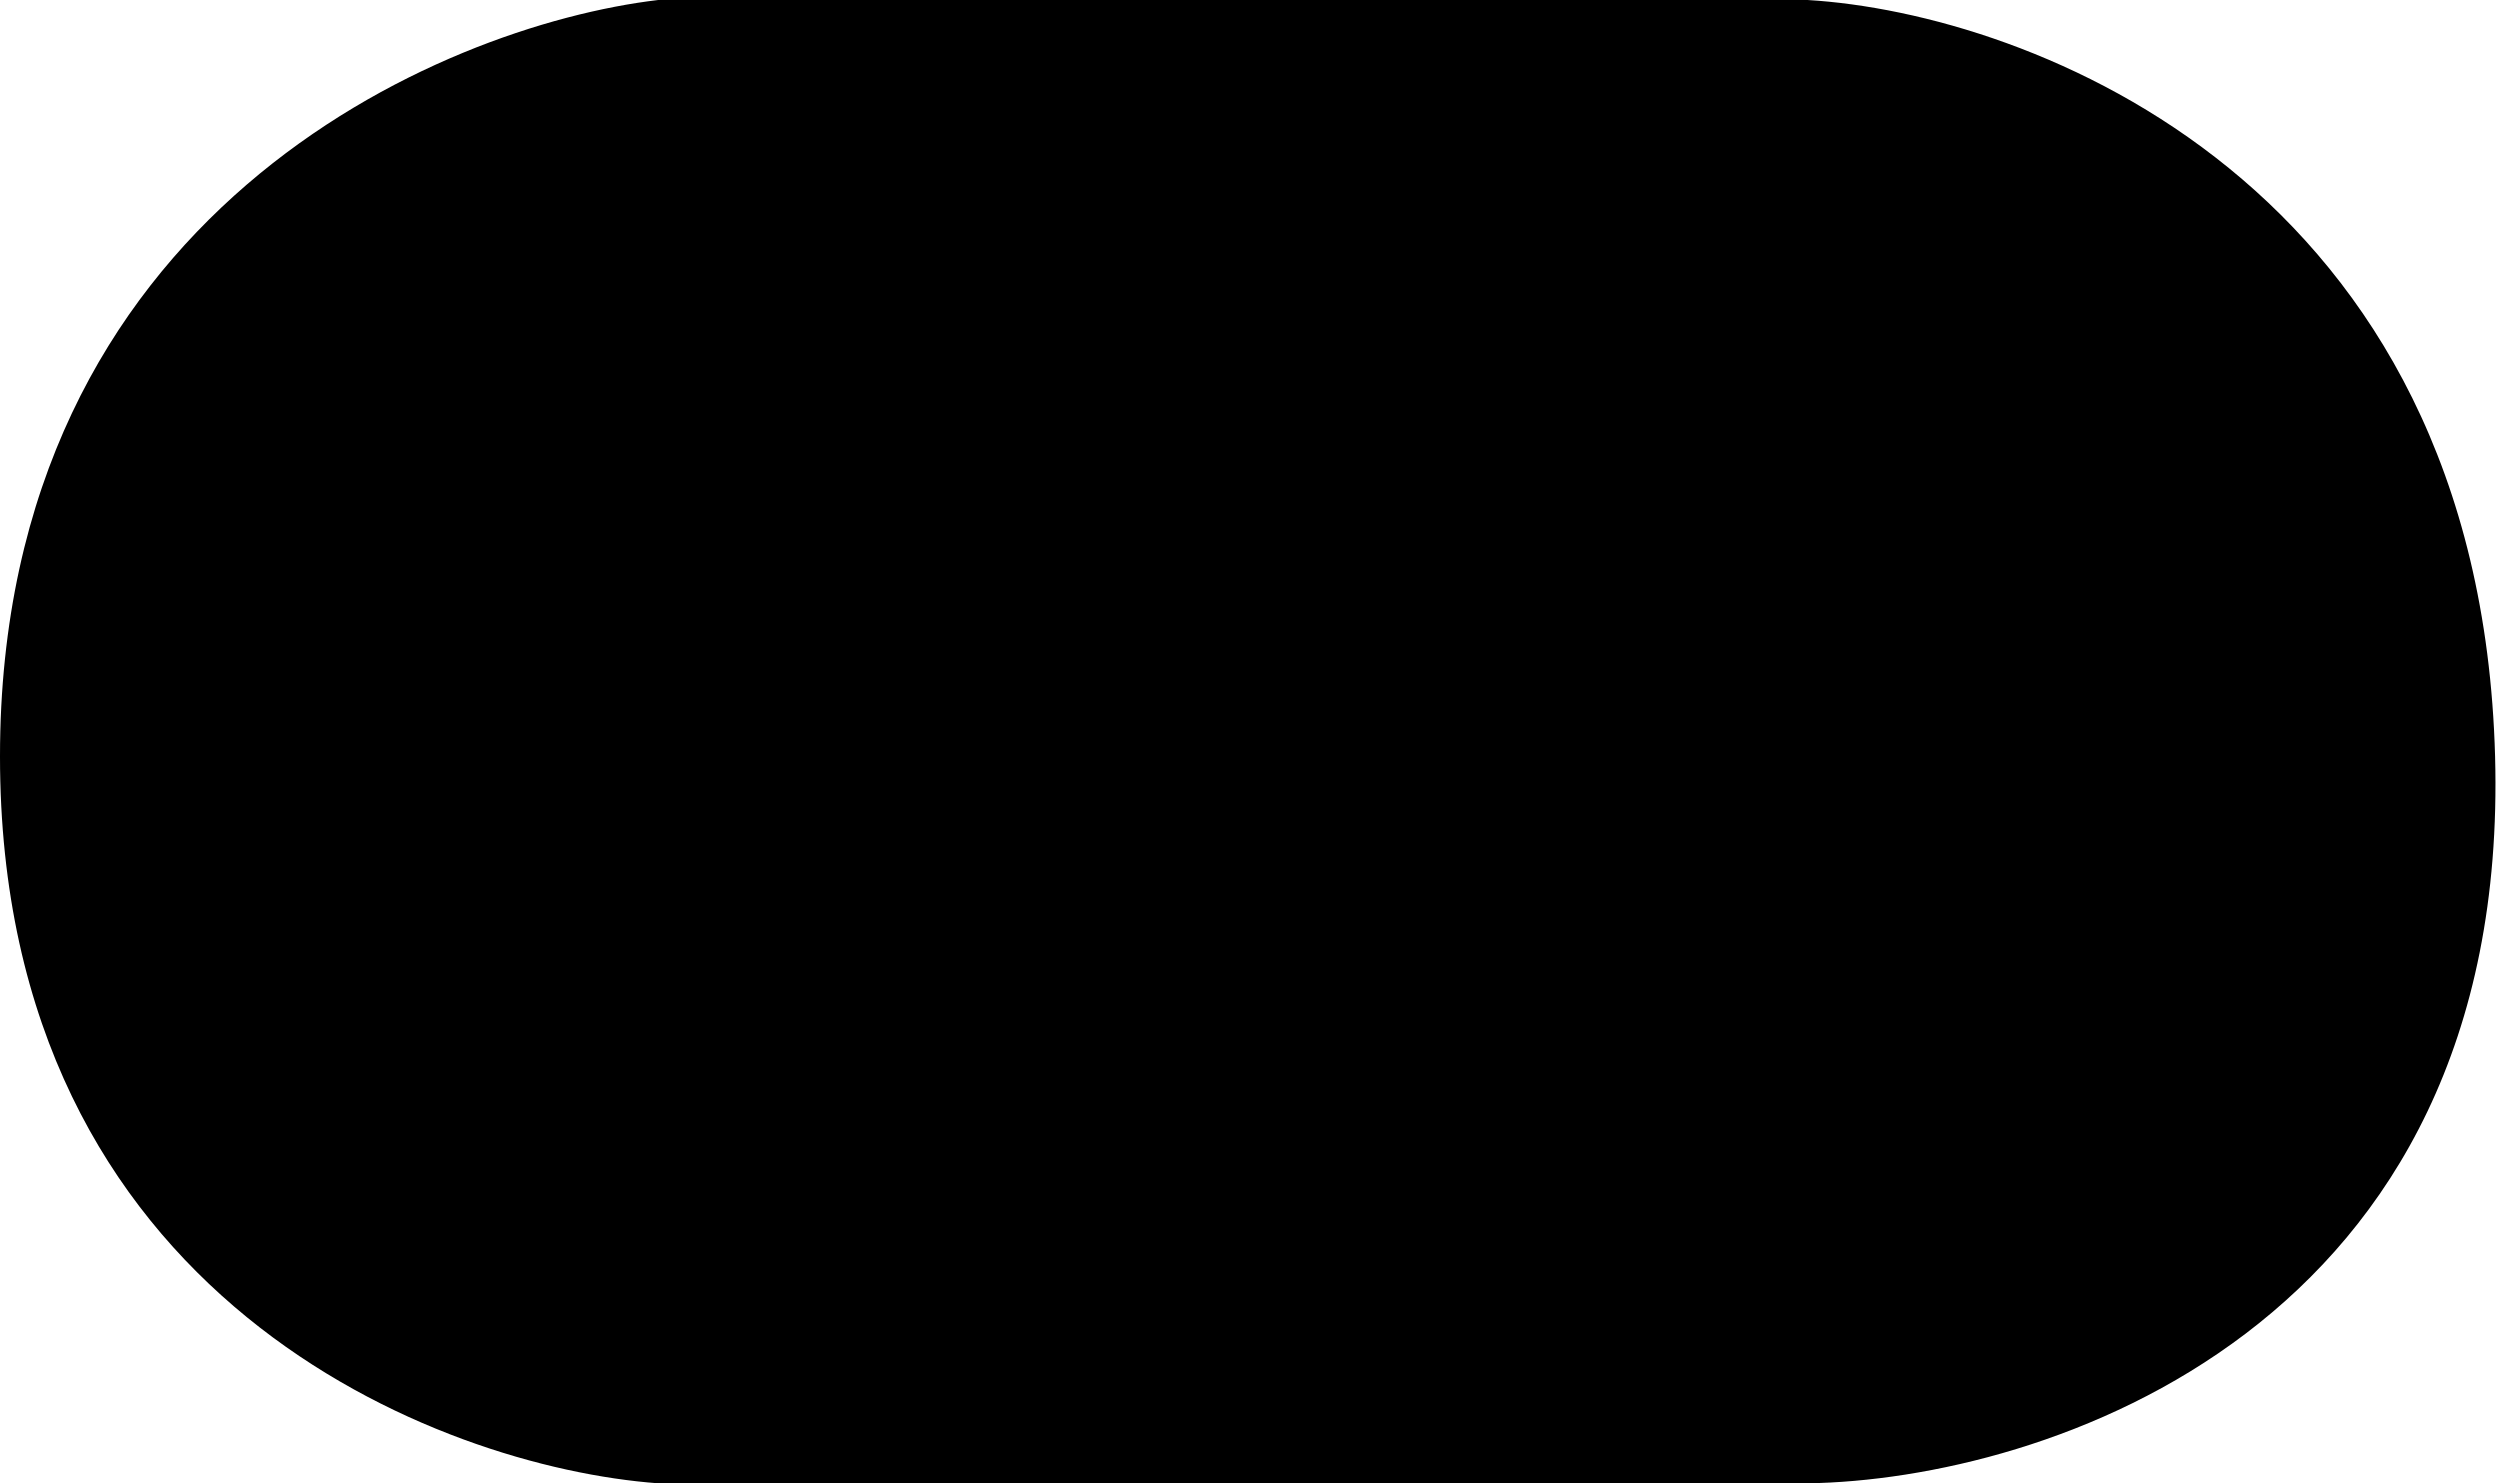 <svg viewBox="0 0 509 302"  xmlns="http://www.w3.org/2000/svg">
  <path d="M368 0H134C89.3 5.3 0 43.6 0 154s89.3 144.7 134 148h234c48-.7 143.2-31.2 140-148C504.8 37.2 413.3 2.7 368 0z" />
  <circle cx="360.5" cy="150.5" r="82.5" />
</svg>
